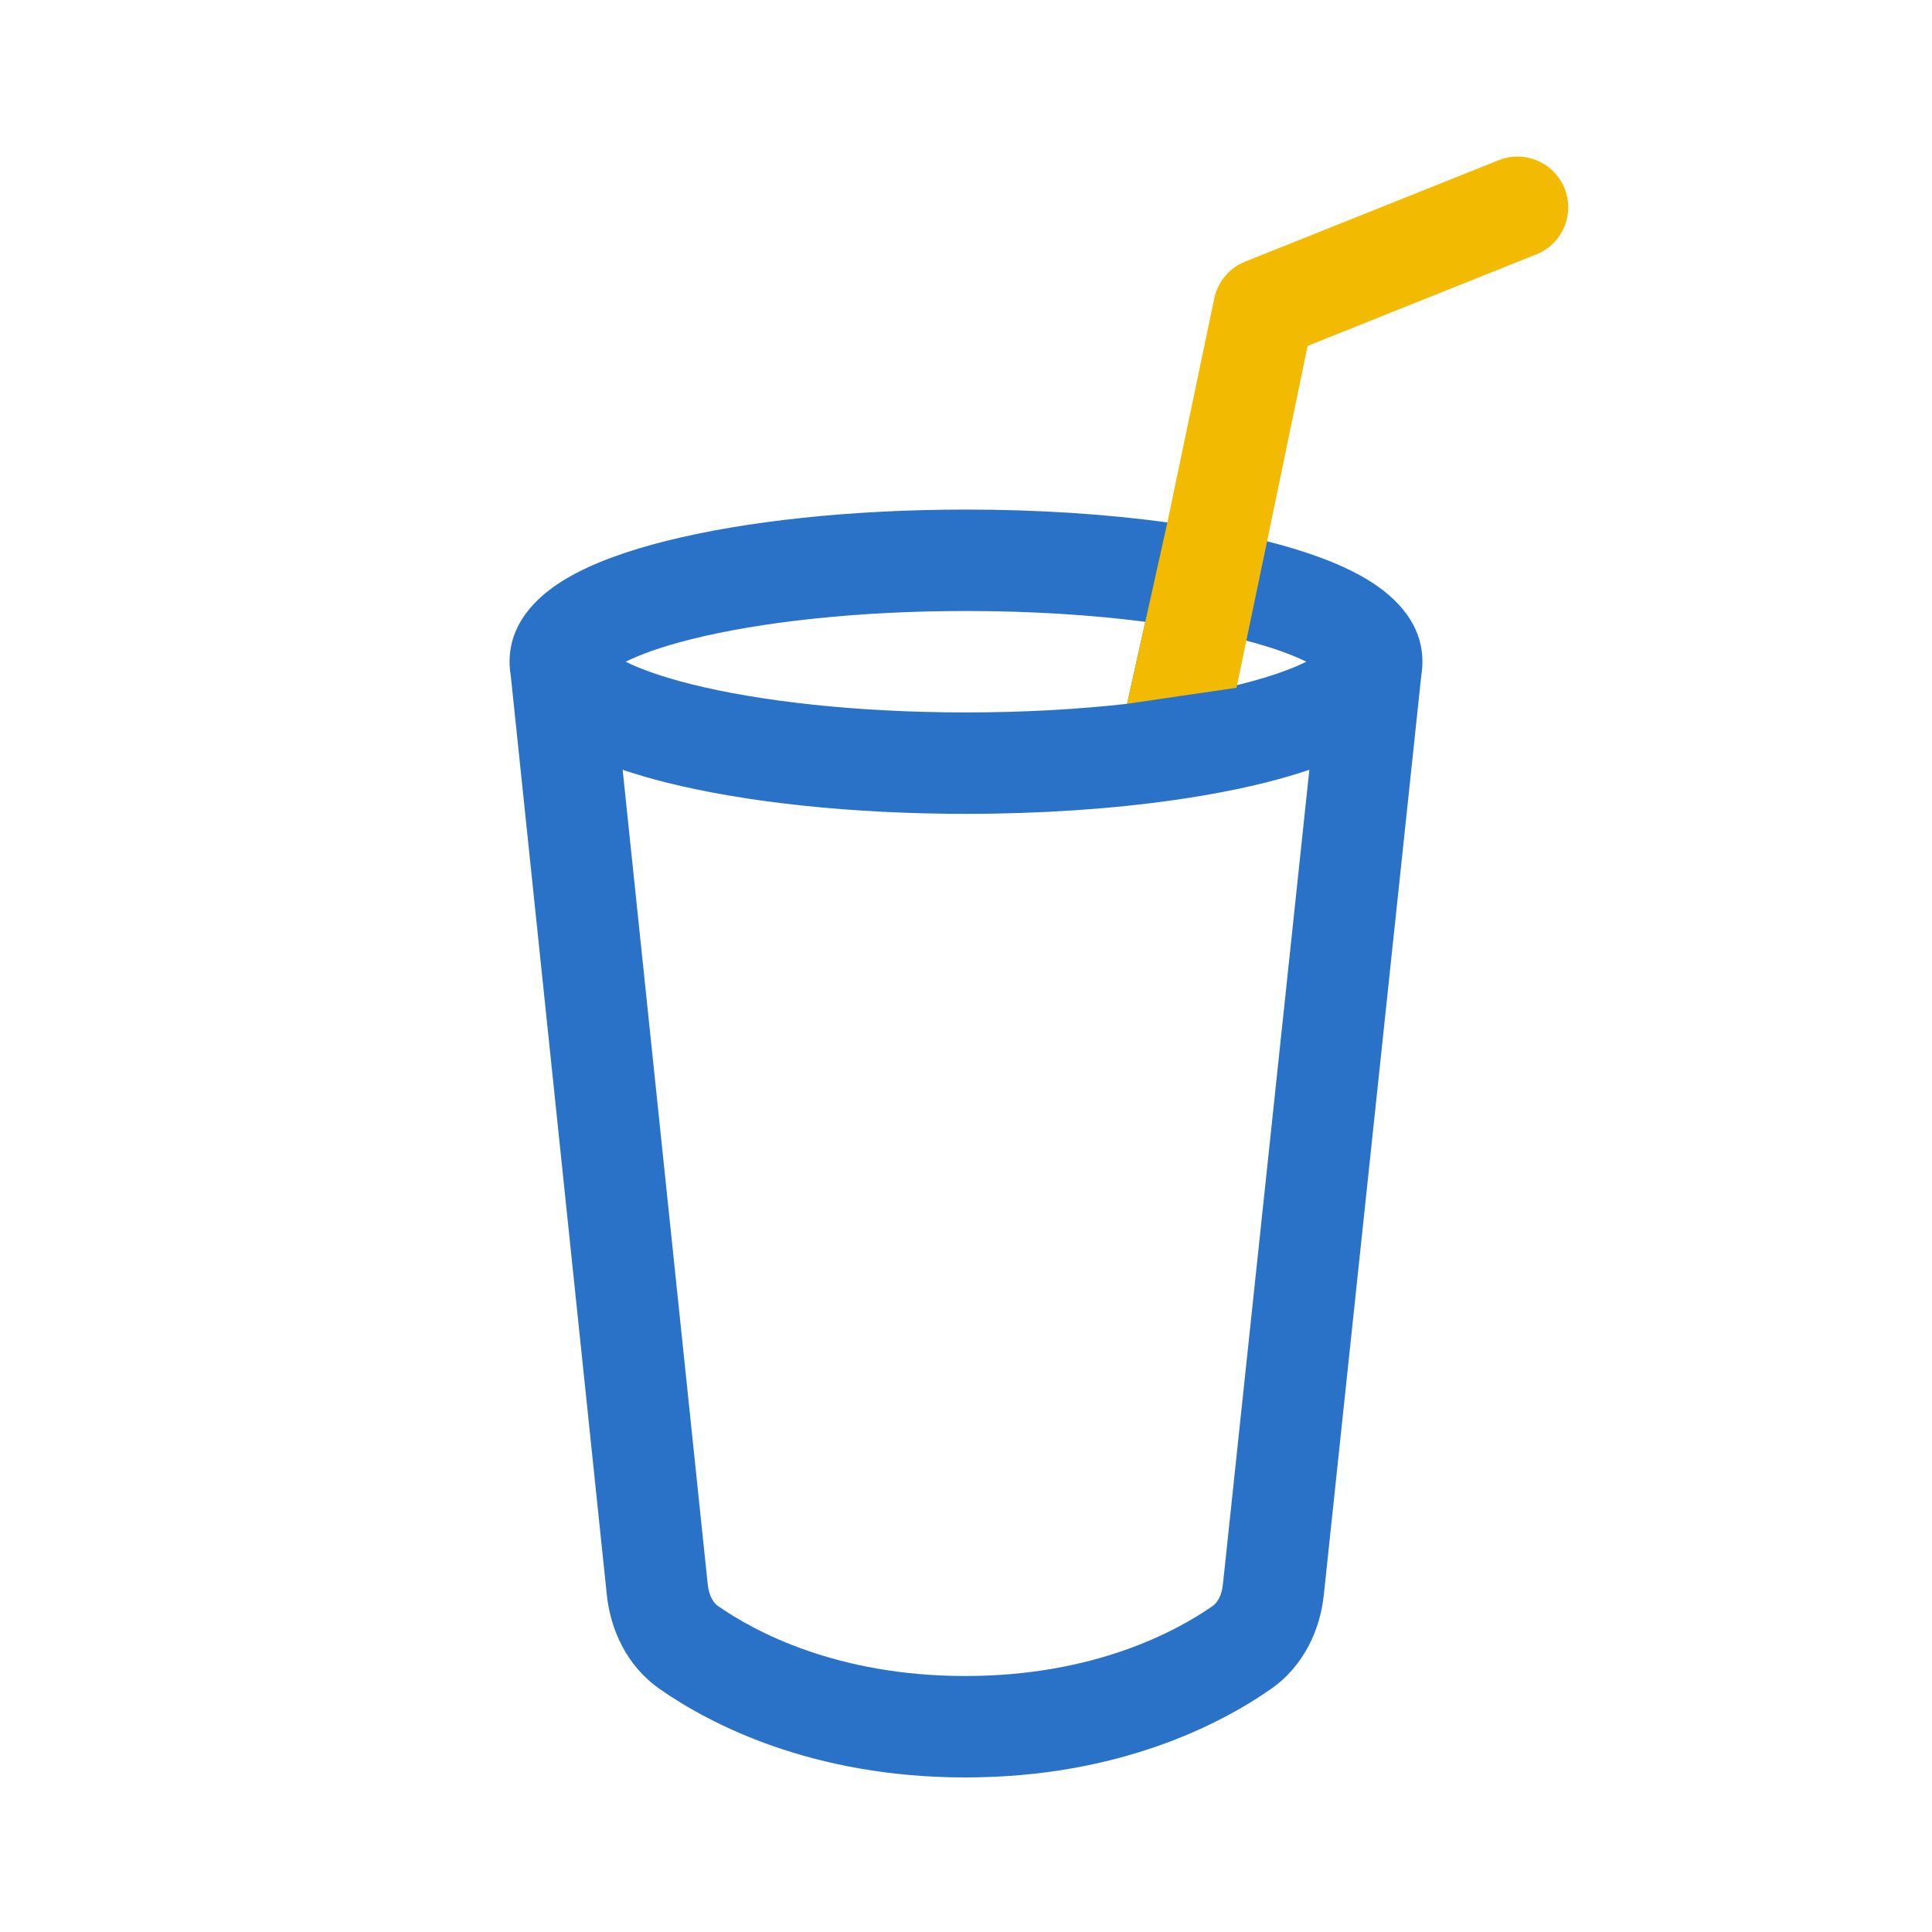 <svg width="64" height="64" viewBox="0 0 64 64" fill="none" xmlns="http://www.w3.org/2000/svg">
<path d="M41.974 17.93C43.236 18.25 44.374 18.655 45.239 19.166C46.006 19.619 47.12 20.495 47.12 21.92C47.12 22.075 47.107 22.223 47.083 22.365L43.853 52.833C43.734 53.958 43.215 55.175 42.09 55.958C40.451 57.1 37.072 58.88 31.977 58.88C26.883 58.88 23.503 57.1 21.864 55.958C20.74 55.175 20.22 53.958 20.102 52.833L16.918 22.365C16.893 22.223 16.88 22.075 16.88 21.92C16.88 20.495 17.994 19.619 18.761 19.166C19.641 18.646 20.802 18.236 22.089 17.914C24.689 17.264 28.193 16.88 32 16.88C34.394 16.88 36.667 17.032 38.671 17.306L41.974 17.93ZM37.94 20.598C36.181 20.372 34.162 20.24 32 20.24C28.385 20.24 25.168 20.608 22.904 21.174C21.942 21.414 21.219 21.674 20.727 21.92C21.219 22.166 21.942 22.426 22.904 22.666C25.168 23.232 28.385 23.6 32 23.6C33.919 23.6 35.725 23.496 37.336 23.315L37.94 20.598ZM38.92 26.499C36.856 26.795 34.493 26.96 32 26.96C28.193 26.96 24.689 26.576 22.089 25.926C21.578 25.798 21.087 25.657 20.626 25.5L23.444 52.481C23.486 52.887 23.646 53.105 23.785 53.201C24.986 54.038 27.708 55.52 31.977 55.52C36.246 55.52 38.969 54.038 40.17 53.201C40.308 53.105 40.468 52.887 40.511 52.481L43.374 25.5C42.913 25.657 42.422 25.798 41.911 25.926C41.035 26.145 40.057 26.333 39 26.488C38.974 26.492 38.947 26.496 38.92 26.499ZM20.131 21.531C20.131 21.531 20.138 21.538 20.148 21.551C20.134 21.538 20.131 21.531 20.131 21.531ZM43.869 21.531C43.869 21.531 43.865 21.538 43.853 21.551C43.862 21.538 43.869 21.531 43.869 21.531ZM43.273 21.92C42.807 21.687 42.133 21.442 41.245 21.212L40.912 22.711C40.974 22.696 41.035 22.681 41.096 22.666C42.058 22.426 42.781 22.166 43.273 21.92Z" fill="#2A72C7"/>
<path d="M51.829 6.244C52.173 7.105 51.755 8.083 50.893 8.427L43.317 11.458L41.974 17.93L40.96 22.784L37.336 23.314L38.671 17.306L40.229 9.863C40.349 9.321 40.73 8.874 41.245 8.668L49.645 5.308C50.507 4.963 51.484 5.382 51.829 6.244Z" fill="#F2BA01"/>
</svg>
